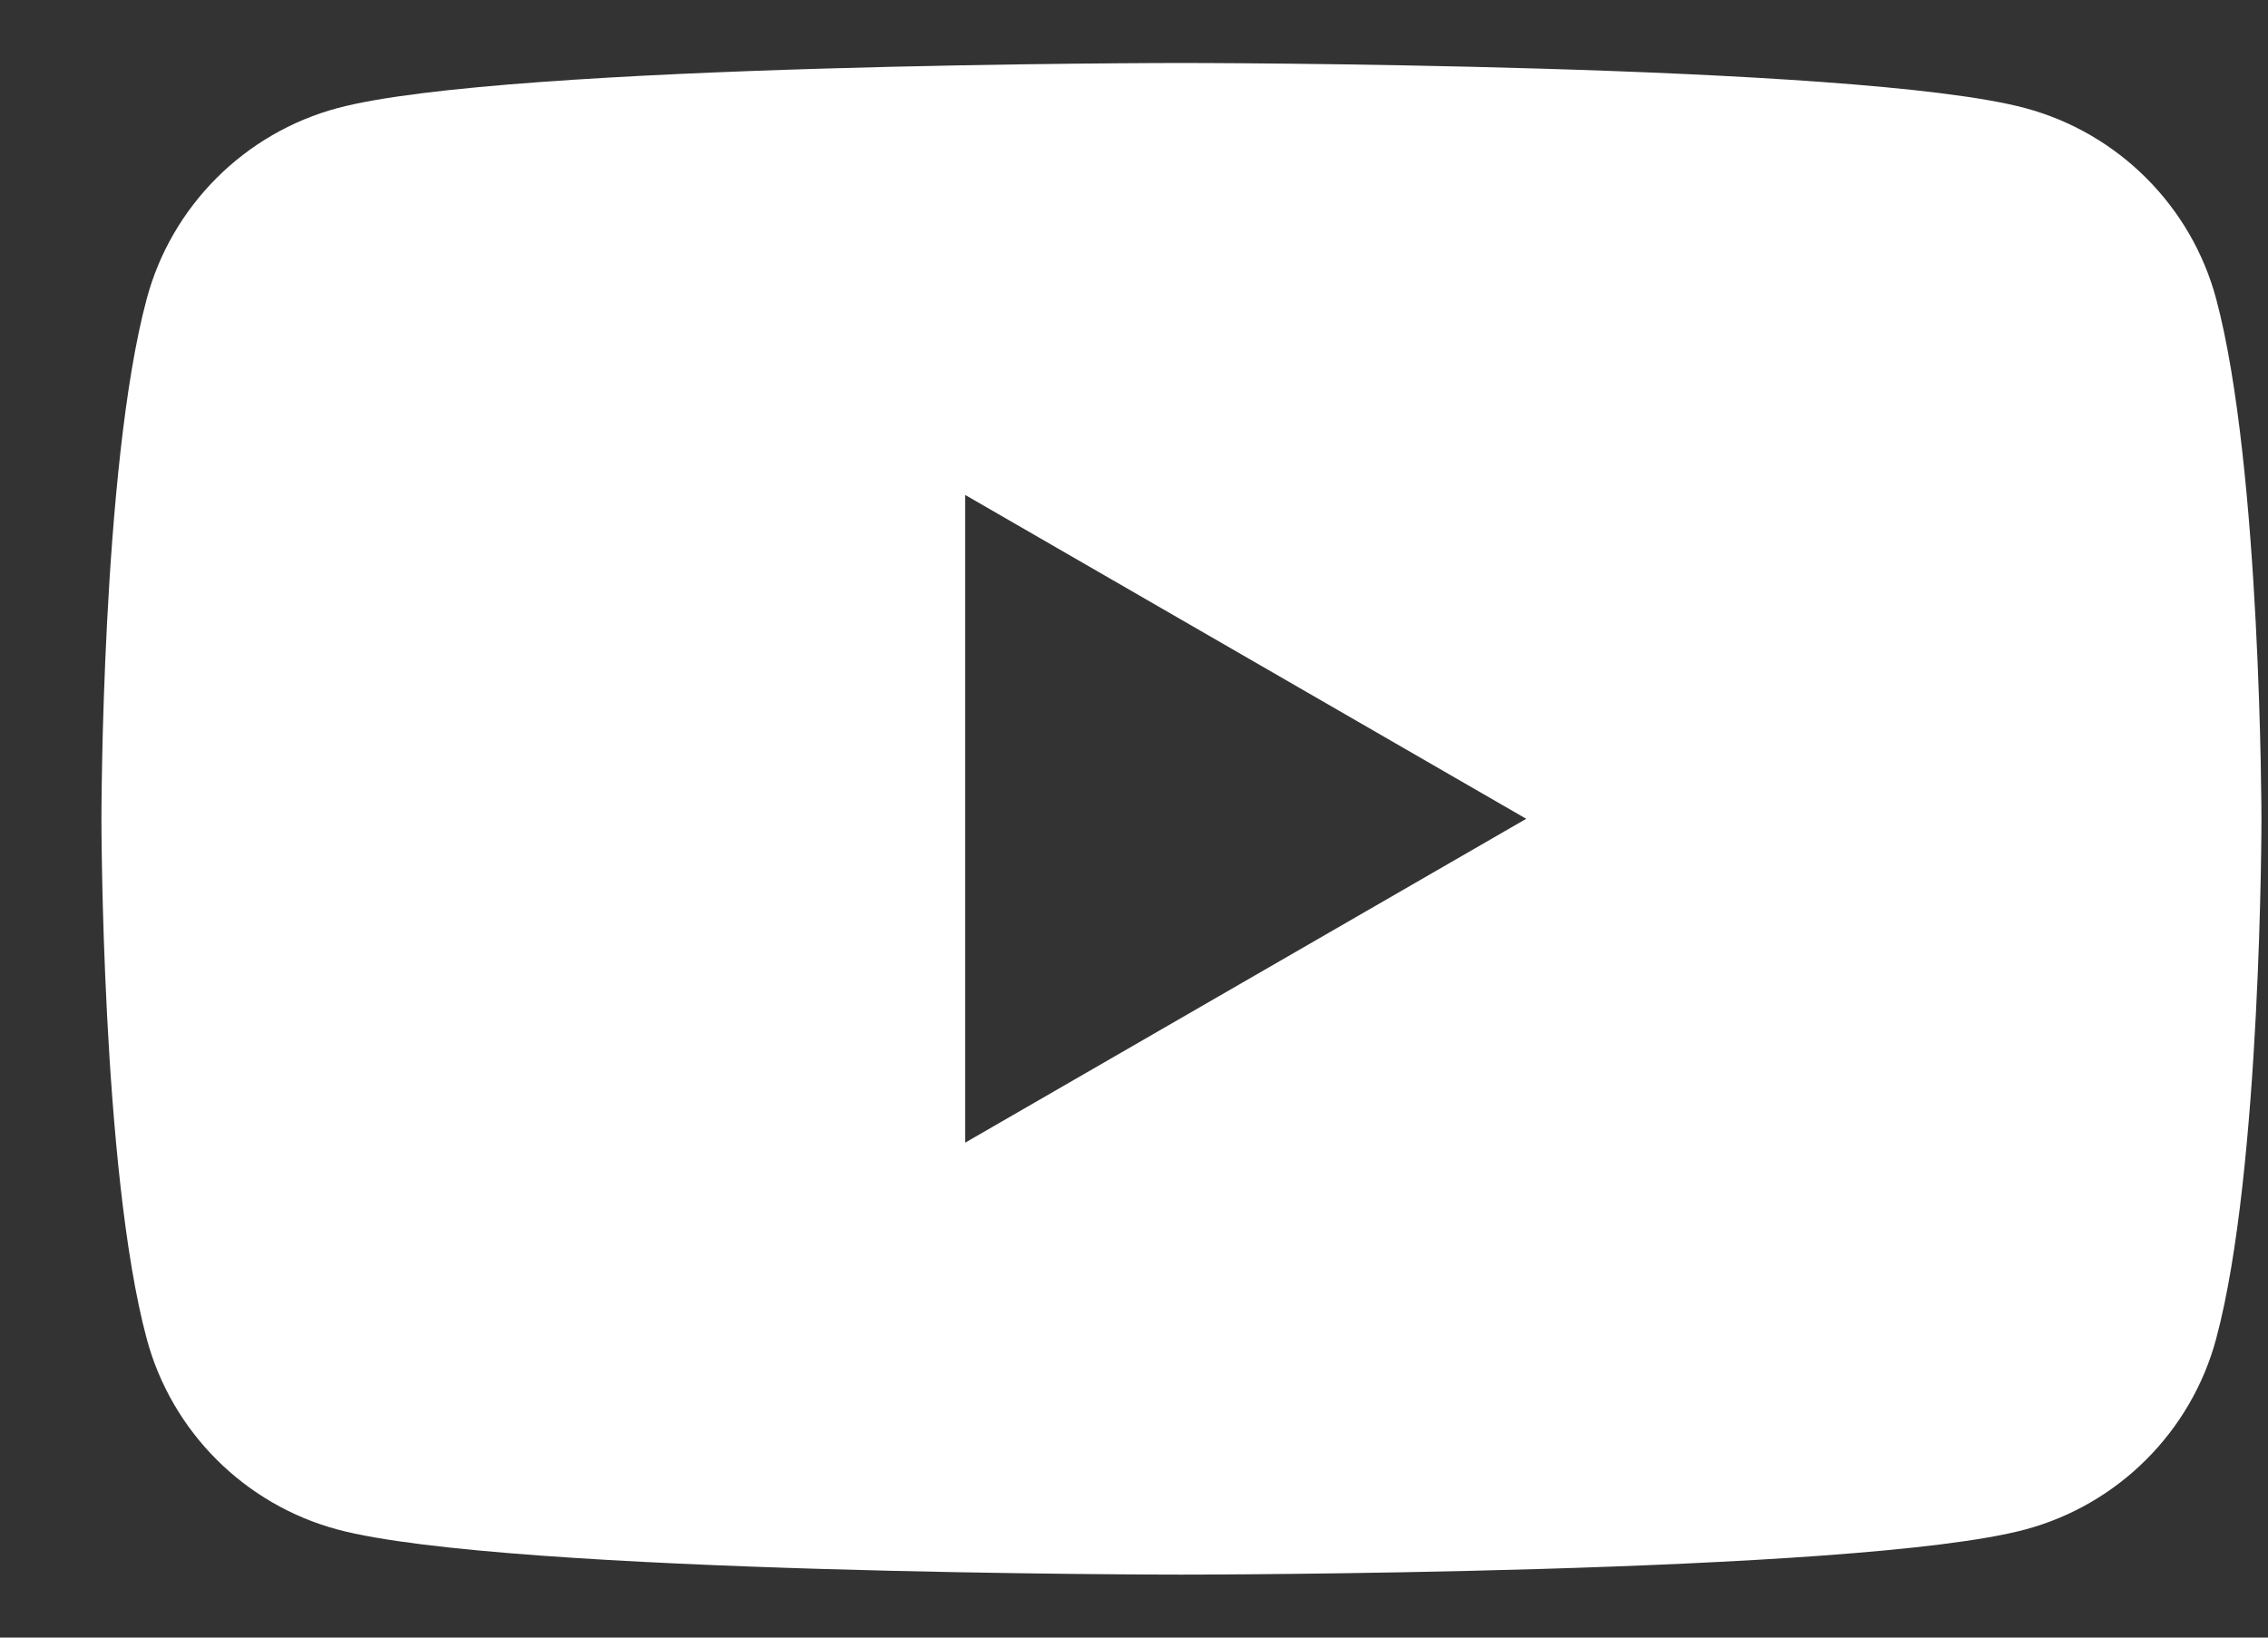 <svg width="18" height="13" viewBox="0 0 18 13" fill="none" xmlns="http://www.w3.org/2000/svg">
<rect x="0" y="0" width="18" height="13" fill="#333333" stroke="none"/>
<path fill-rule="evenodd" clip-rule="evenodd" d="M16.073 0.858C16.811 1.056 17.392 1.636 17.589 2.374C17.946 3.71 17.948 6.5 17.948 6.5C17.948 6.5 17.948 9.29 17.589 10.626C17.392 11.364 16.811 11.944 16.073 12.142C14.737 12.5 9.376 12.5 9.376 12.5C9.376 12.5 4.016 12.5 2.679 12.142C1.941 11.944 1.361 11.364 1.164 10.626C0.805 9.29 0.805 6.5 0.805 6.5C0.805 6.5 0.805 3.71 1.164 2.374C1.361 1.636 1.941 1.056 2.679 0.858C4.016 0.5 9.376 0.5 9.376 0.5C9.376 0.5 14.737 0.5 16.073 0.858ZM12.113 6.5L7.66 9.071V3.929L12.113 6.5Z" fill="white"/>
</svg>
